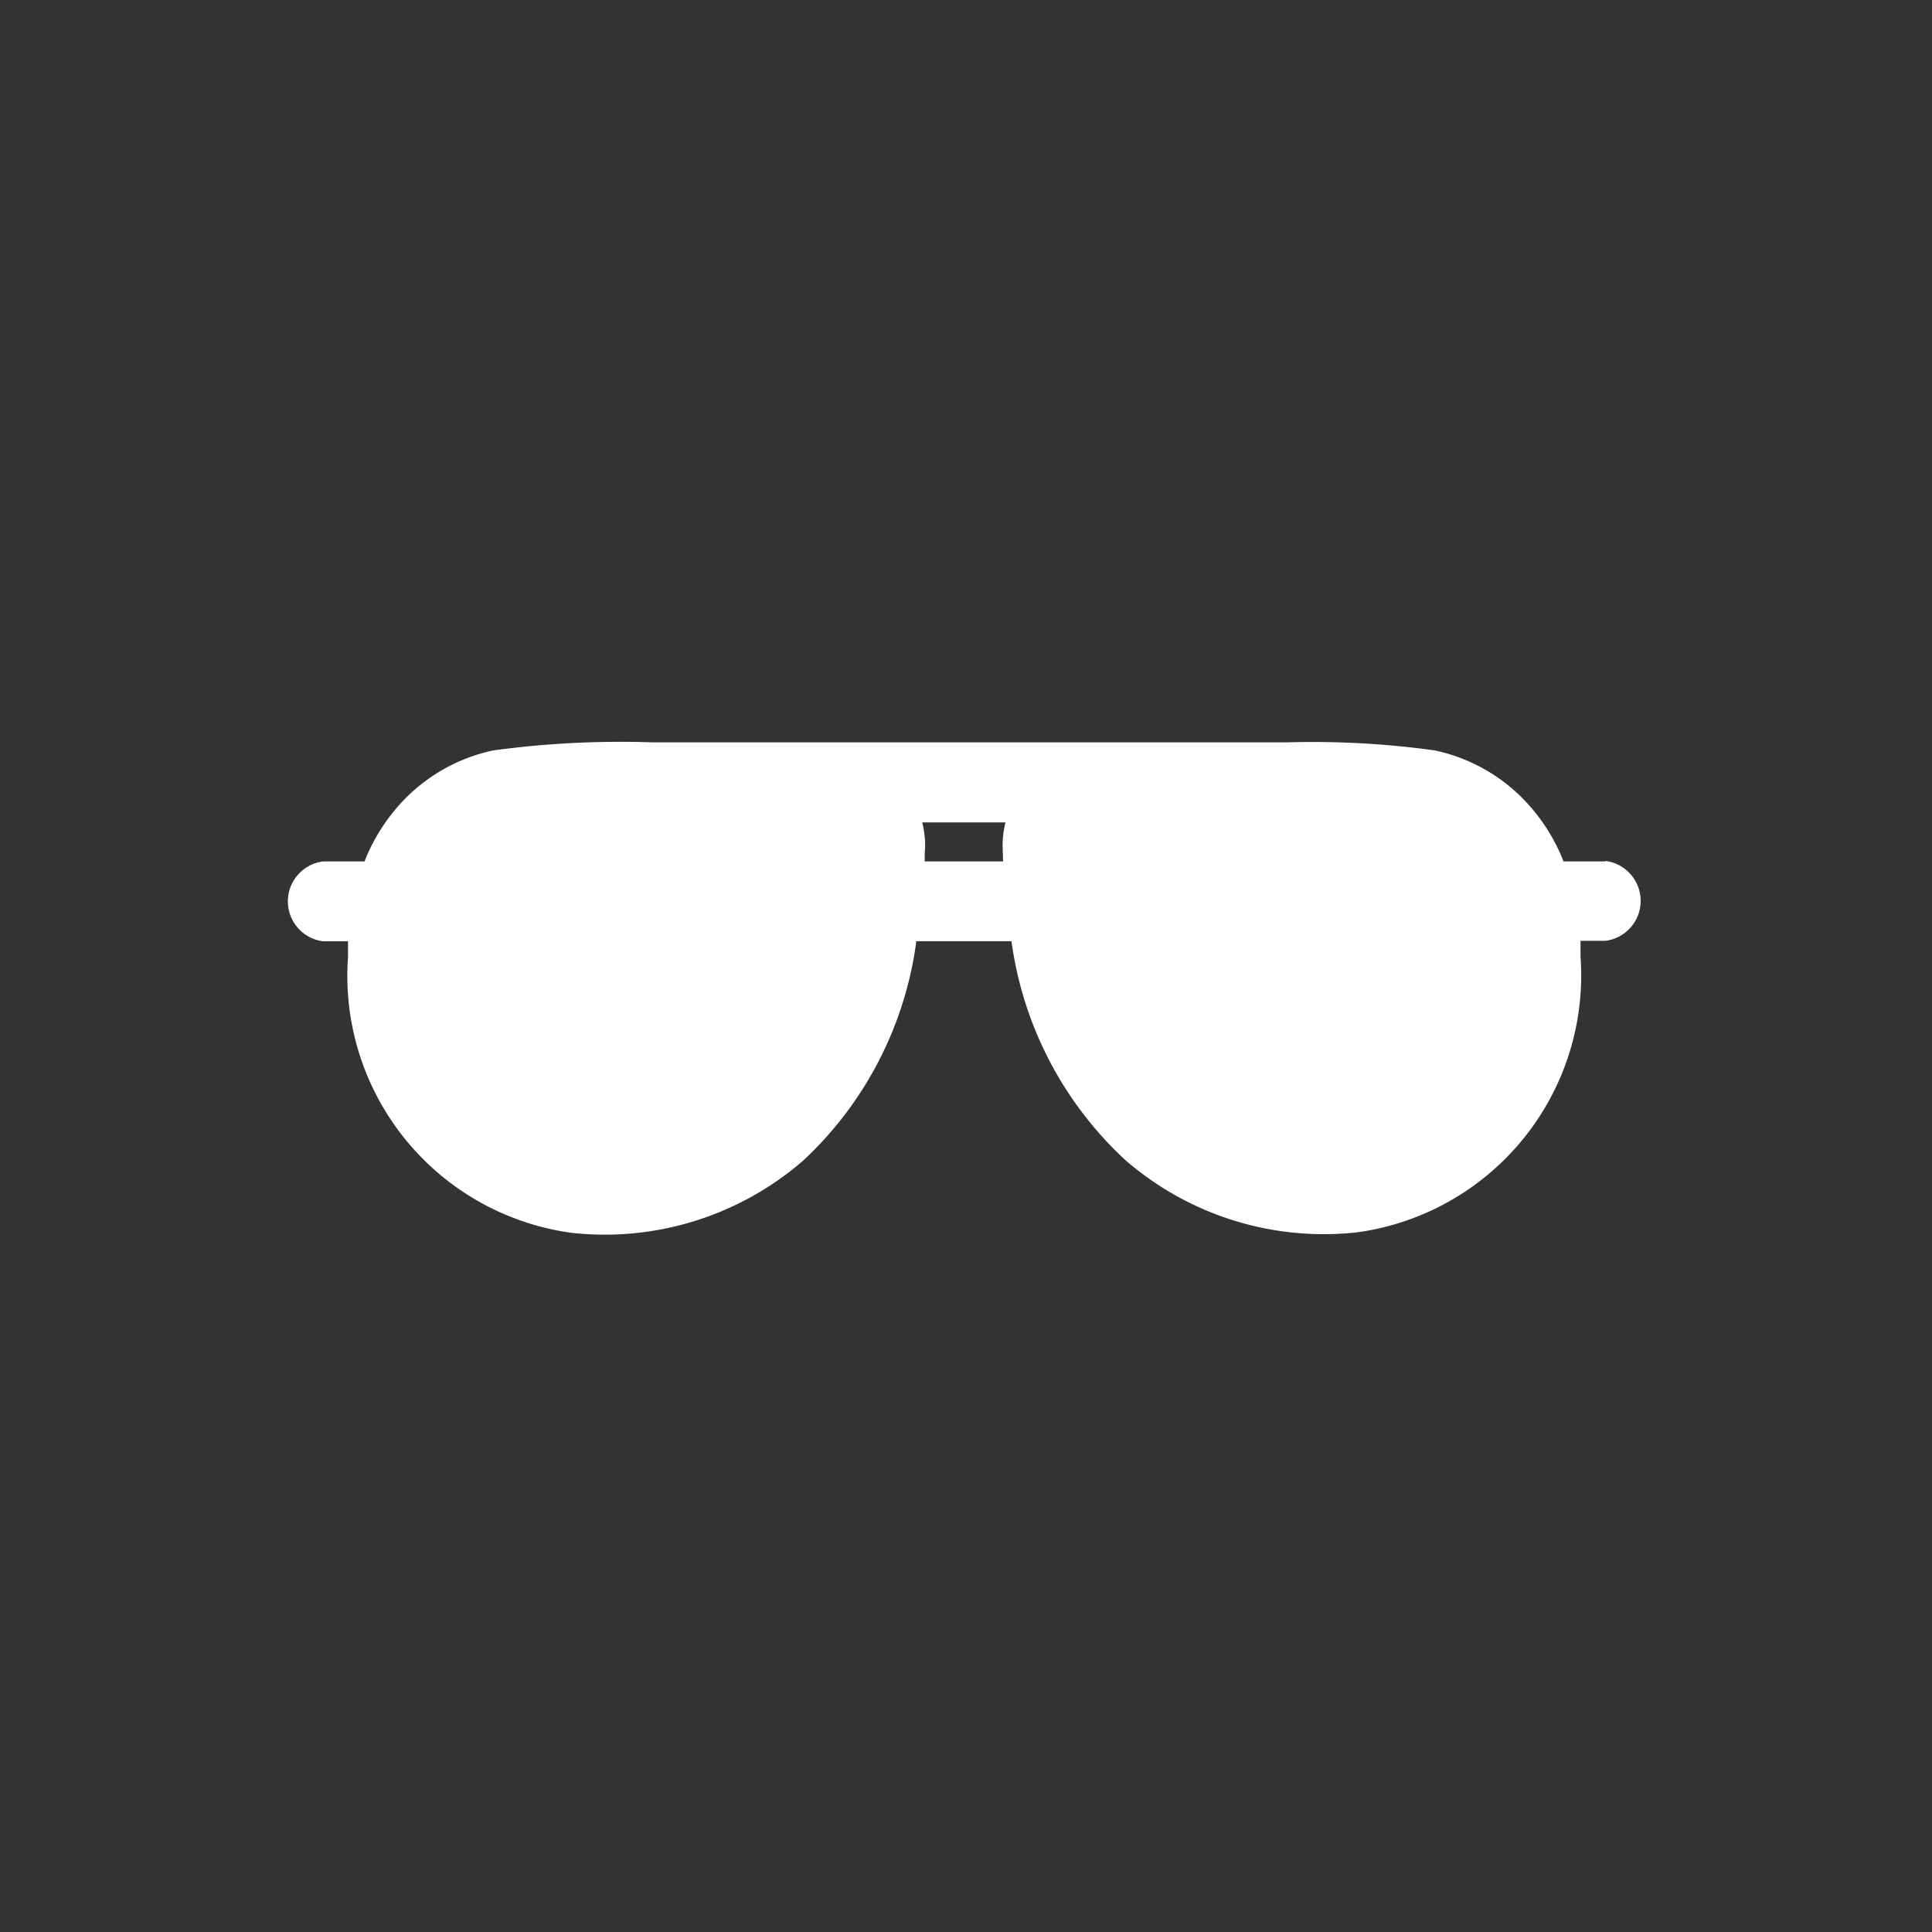 <svg xmlns="http://www.w3.org/2000/svg" width="24" height="24" viewBox="0 0 24 24">
  <rect x="0" y="0" width="24" height="24" fill="#333333" stroke="none"/>
  <g id="Group_1686" data-name="Group 1686" transform="translate(-0.087)">
    <rect id="Rectangle_1155" data-name="Rectangle 1155" width="24" height="24" transform="translate(0.087)" fill="none"/>
    <g id="Group_1304" data-name="Group 1304" transform="translate(3.6 9.223)">
      <path id="Path_2796" data-name="Path 2796" d="M16.426,165.039H15.91a2.326,2.326,0,0,0-.511-.786,2.173,2.173,0,0,0-1.088-.593,10.989,10.989,0,0,0-1.834-.1h-.006l-7.877,0h0a11.714,11.714,0,0,0-1.98.1,2.173,2.173,0,0,0-1.088.593,2.325,2.325,0,0,0-.511.786H.5a.5.5,0,0,0,0,.992h.31q0,.1,0,.2a3.221,3.221,0,0,0,2.772,3.421,3.76,3.76,0,0,0,2.886-.9A4.535,4.535,0,0,0,7.87,166.03H9.052a4.536,4.536,0,0,0,1.411,2.716,3.76,3.76,0,0,0,2.886.9,3.221,3.221,0,0,0,2.772-3.421q0-.1,0-.2h.31a.5.5,0,0,0,0-.992Zm-7.478,0H7.974c0-.058,0-.117.005-.176a1.165,1.165,0,0,0-.036-.309H8.978a1.165,1.165,0,0,0-.036.309C8.944,164.922,8.946,164.981,8.948,165.039Z" transform="translate(0 -163.561)" fill="#fff"/>
    </g>
  </g>
</svg>
